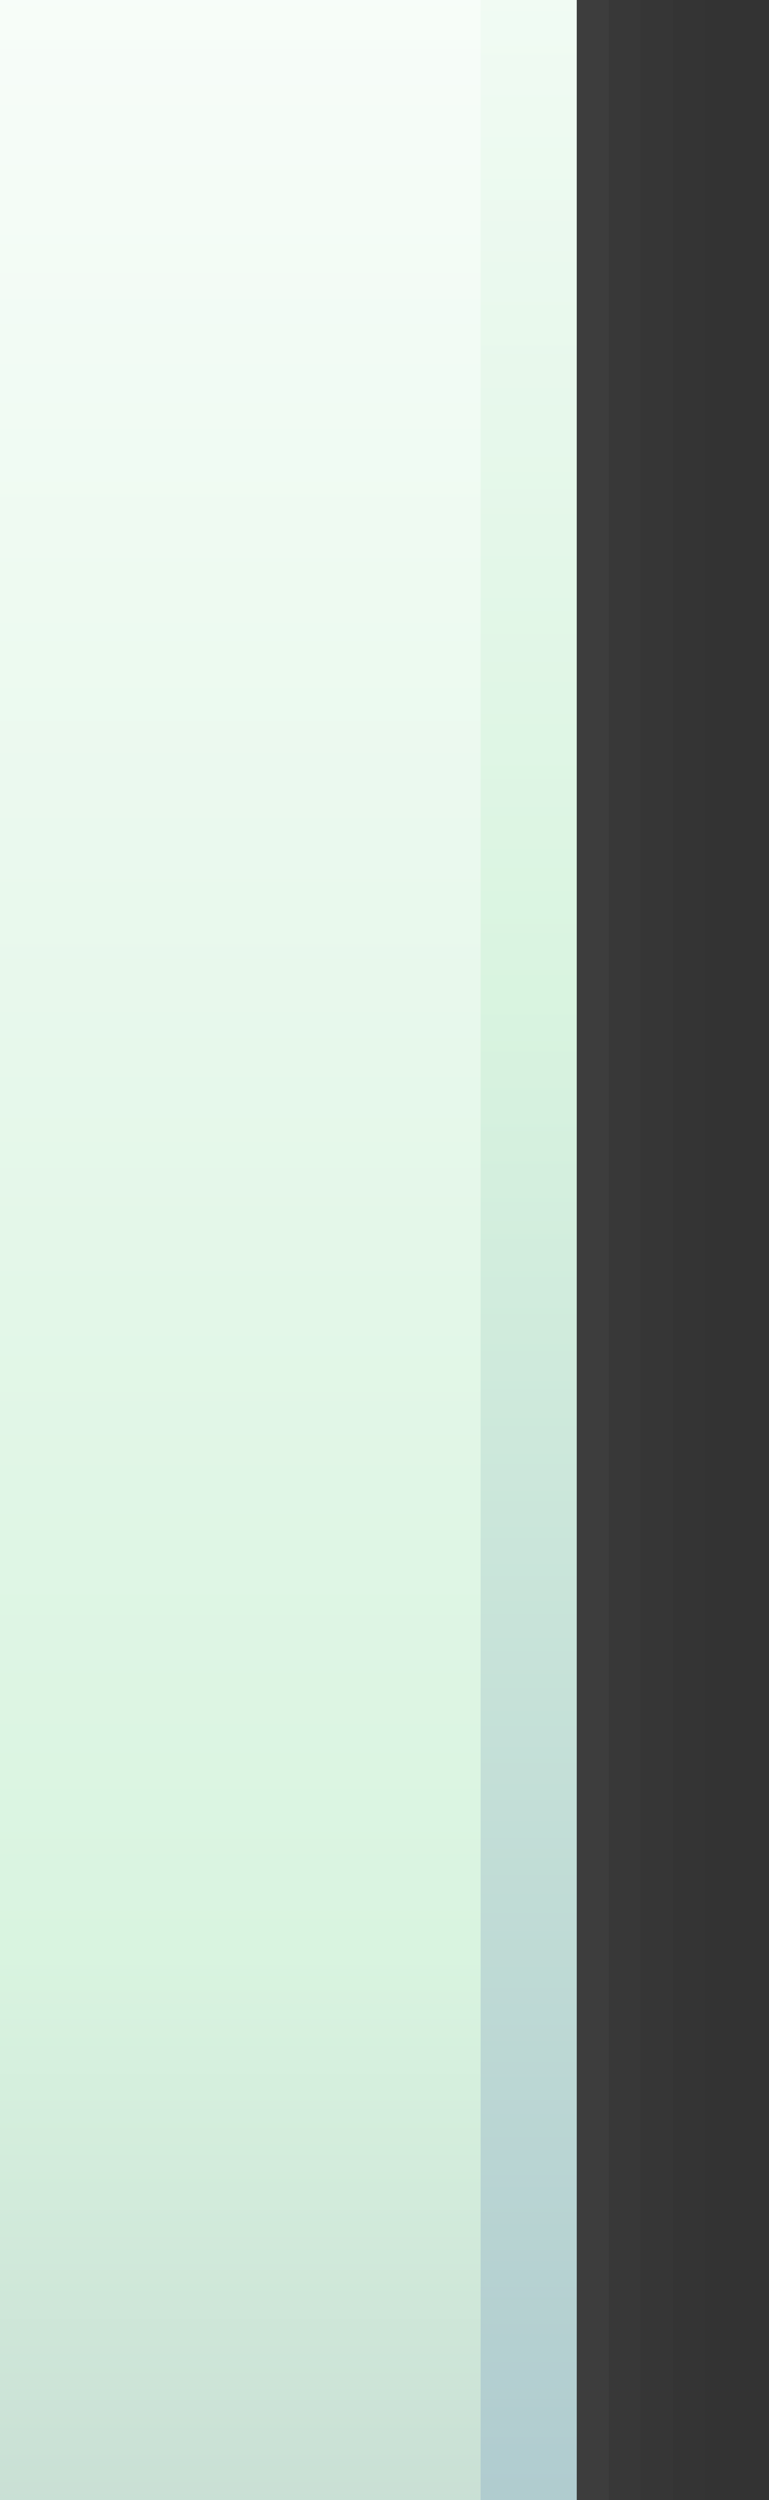 <?xml version="1.0" encoding="UTF-8" standalone="no"?>
<!DOCTYPE svg PUBLIC "-//W3C//DTD SVG 1.1 Tiny//EN" "http://www.w3.org/Graphics/SVG/1.1/DTD/svg11-tiny.dtd">
<svg width="24" height="78" viewBox="-2 -1.01 24 78">
<rect x="-2" y="-1.01" width="24" height="78" fill="#333333" stroke="none"/>
<rect fill="#656B6B" fill-opacity="0.01" height="78" width="22" x="-2" y="-1.01"/>
<rect fill="#656B6B" fill-opacity="0.03" height="78" width="21" x="-2" y="-1.01"/>
<rect fill="#656B6B" fill-opacity="0.04" height="78" width="20" x="-2" y="-1.01"/>
<rect fill="#656B6B" fill-opacity="0.09" height="78" width="19" x="-2" y="-1.01"/>
<rect fill="#656B6B" fill-opacity="0.03" height="78" width="19" x="-2" y="-1.01"/>
<linearGradient id="_3" gradientUnits="userSpaceOnUse" x1="7" y1="86.09" x2="7" y2="-19.61">
<stop stop-color="#A8C4CC" offset="0"/>
<stop stop-color="#D9F4E0" offset="0.53"/>
<stop stop-color="#FFFFFF" offset="1"/>
</linearGradient>
<rect fill="url(#_3)" height="78" width="18" x="-2" y="-1.01"/>
<linearGradient id="_4" gradientUnits="userSpaceOnUse" x1="5.5" y1="82.79" x2="5.5" y2="-16.91">
<stop stop-color="#C4D9D1" offset="0"/>
<stop stop-color="#D9F4E0" offset="0.23"/>
<stop stop-color="#FFFFFF" offset="1"/>
</linearGradient>
<rect fill="url(#_4)" height="78" width="15" x="-2" y="-1.01"/>
<rect fill="none" height="78" width="24" x="-2" y="-1.01"/>
</svg>